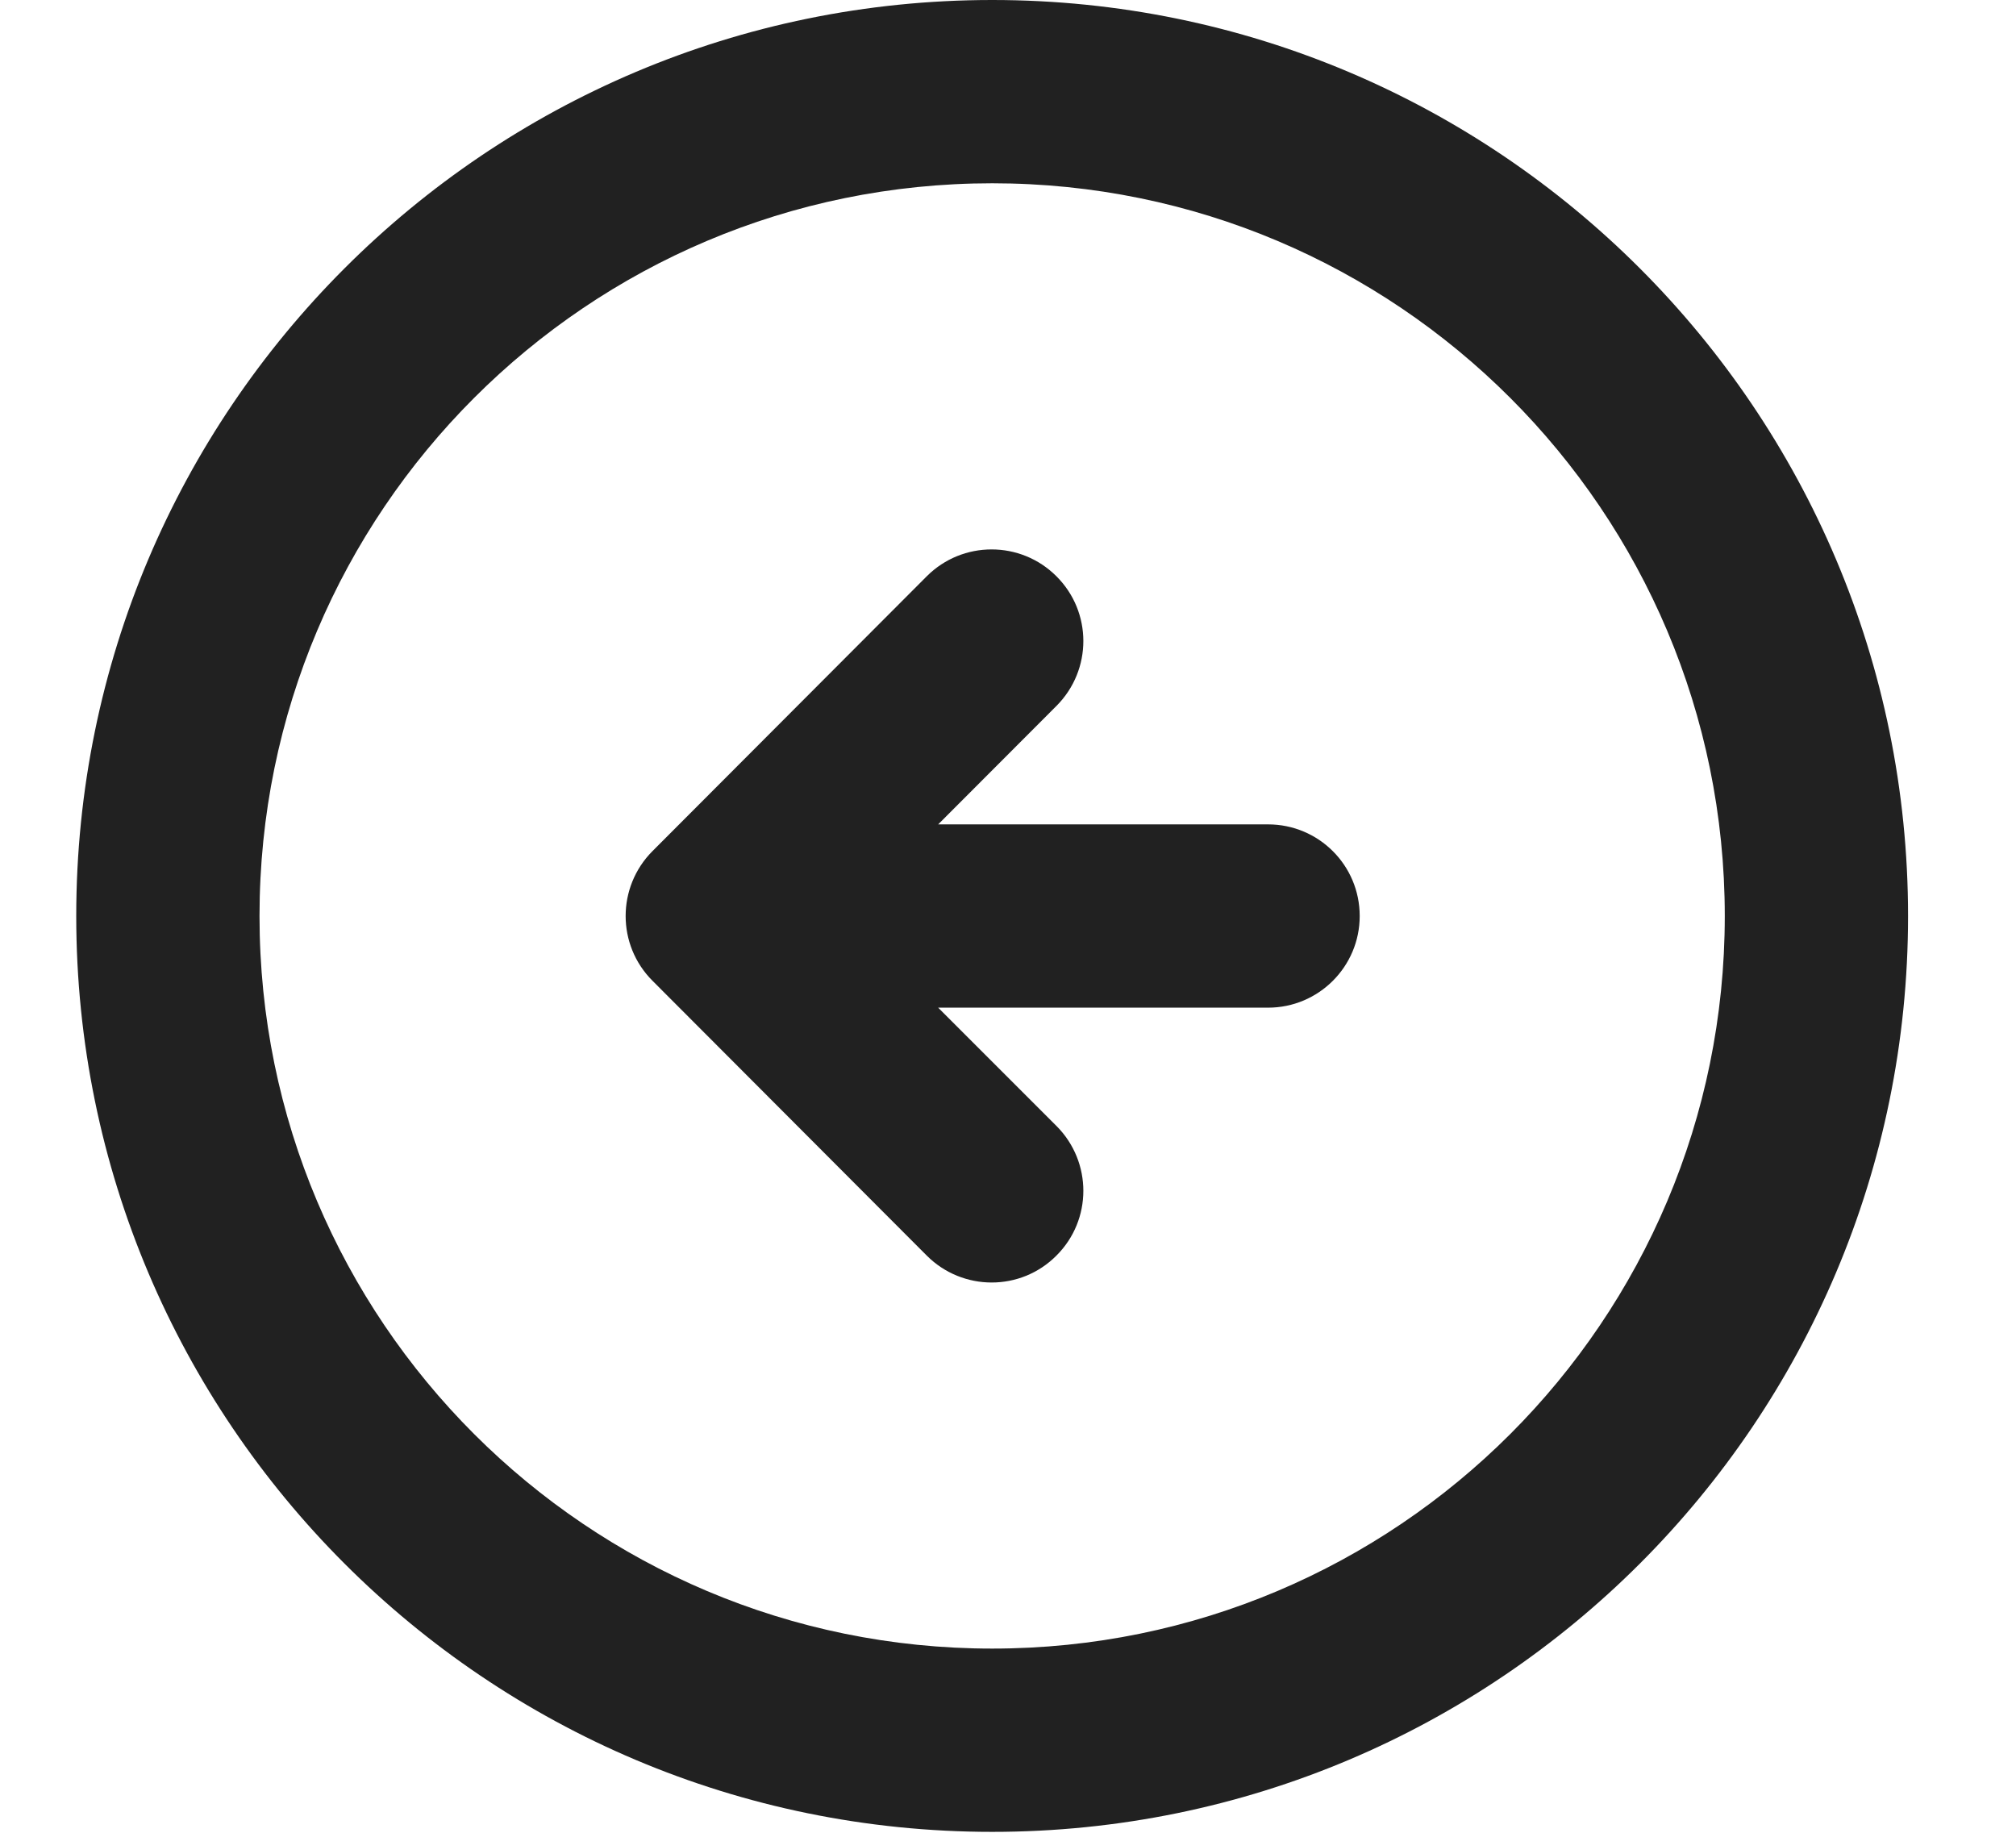 <svg width="11" height="10" viewBox="0 0 11 10" fill="none" xmlns="http://www.w3.org/2000/svg">
<path d="M5.765 3.851C5.96 3.655 5.96 3.339 5.764 3.144C5.569 2.949 5.252 2.949 5.057 3.144L3.56 4.644C3.365 4.84 3.365 5.156 3.56 5.351L5.057 6.851C5.252 7.046 5.569 7.047 5.764 6.851C5.96 6.656 5.96 6.34 5.765 6.144L5.119 5.498H6.919C7.195 5.498 7.419 5.274 7.419 4.998C7.419 4.721 7.195 4.498 6.919 4.498H5.119L5.765 3.851ZM5.414 0C2.654 0 0.416 2.238 0.416 4.998C0.416 7.758 2.654 9.995 5.414 9.995C8.174 9.995 10.411 7.758 10.411 4.998C10.411 2.238 8.174 0 5.414 0ZM1.416 4.998C1.416 2.79 3.206 1 5.414 1C7.622 1 9.411 2.79 9.411 4.998C9.411 7.206 7.622 8.995 5.414 8.995C3.206 8.995 1.416 7.206 1.416 4.998Z" fill="#212121"/>
</svg>
